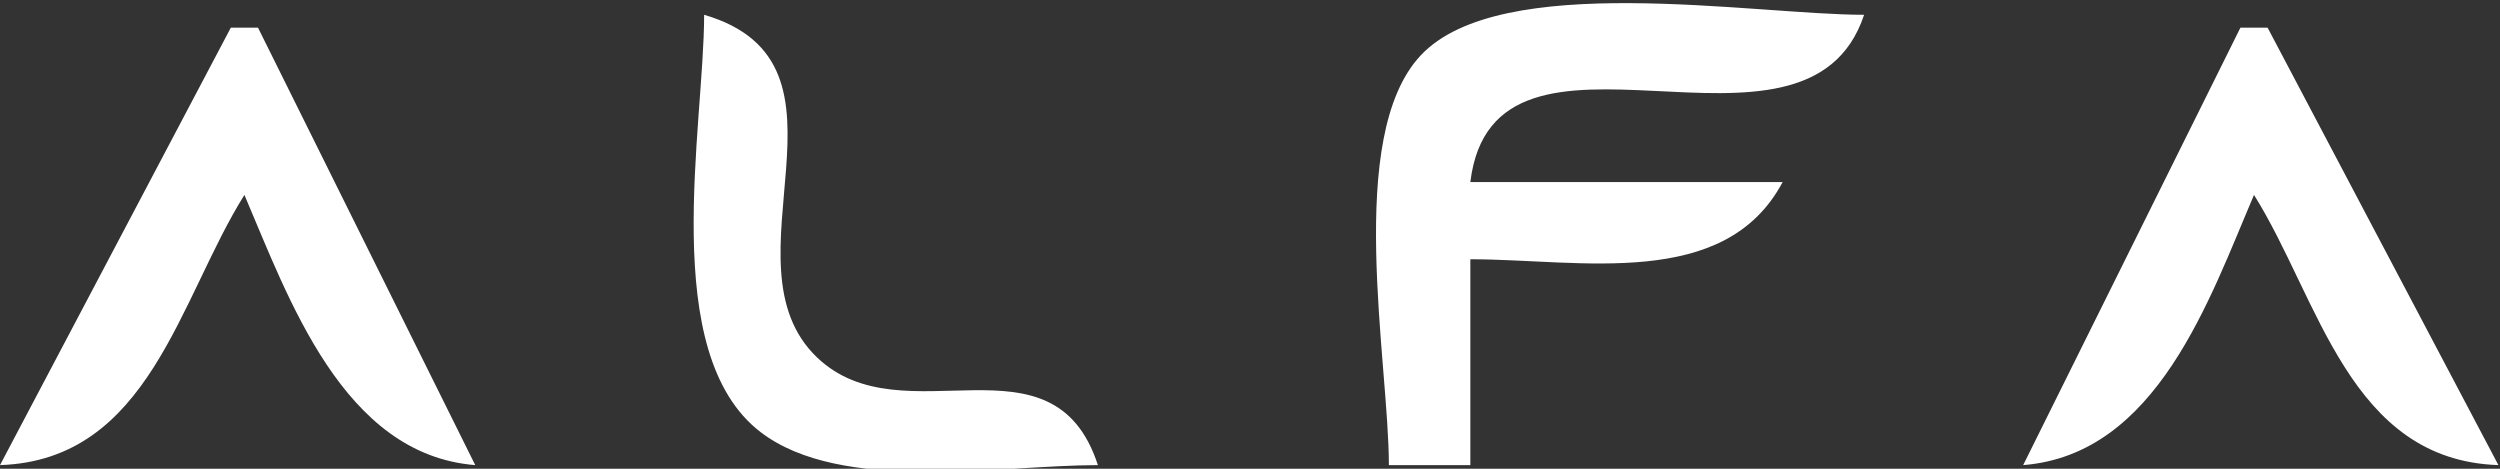 <?xml version="1.0" encoding="UTF-8" standalone="no"?>
<!-- Created with Inkscape (http://www.inkscape.org/) -->

<svg
   version="1.1"
   id="svg1"
   width="800"
   height="150"
   viewBox="0 0 800 150"
   sodipodi:docname="icon.svg"
   inkscape:version="1.3 (0e150ed6c4, 2023-07-21)"
   xmlns:inkscape="http://www.inkscape.org/namespaces/inkscape"
   xmlns:sodipodi="http://sodipodi.sourceforge.net/DTD/sodipodi-0.dtd"
   xmlns="http://www.w3.org/2000/svg"
   xmlns:svg="http://www.w3.org/2000/svg">
  <rect x="0" y="0" width="800" height="150" fill="#333333" stroke="none"/>
  <defs
     id="defs1" />
  <sodipodi:namedview
     id="namedview1"
     pagecolor="#00baff"
     bordercolor="#000000"
     borderopacity="0.25"
     inkscape:showpageshadow="2"
     inkscape:pageopacity="0.0"
     inkscape:pagecheckerboard="0"
     inkscape:deskcolor="#d1d1d1"
     showgrid="false"
     inkscape:zoom="1.3622282"
     inkscape:cx="386.13208"
     inkscape:cy="110.11371"
     inkscape:window-width="1368"
     inkscape:window-height="850"
     inkscape:window-x="-6"
     inkscape:window-y="-6"
     inkscape:window-maximized="1"
     inkscape:current-layer="g1" />
  <g
     inkscape:groupmode="layer"
     inkscape:label="Image"
     id="g1">
    <path
       style="fill:#ffffff;stroke:none;stroke-width:3.172"
       d="m 225.323,4.732 c 0,35.918 -14.877,108.267 18.044,133.524 25.882,19.856 76.696,10.579 107.963,10.579 -14.377,-44.19 -62.221,-8.255 -89.758,-34.348 C 229.614,84.204 278.874,20.375 225.323,4.732 M 444.439,148.835 h 26.07 V 82.96 c 35.162,0 81.453,10.081 99.937,-24.703 h -99.937 c 7.568,-62.288 107.471,2.351 126.007,-53.524 -35.55,0 -116.367,-14.271 -141.899,13 -24.391,26.052 -10.179,97.915 -10.179,131.103 M 73.866,8.849 0,148.835 C 47.791,147.238 57.326,95.674 78.211,62.373 92.287,95.25 109.703,145.482 152.078,148.835 L 82.556,8.849 h -8.69 m 643.071,0 -69.521,139.986 c 42.877,-3.39 59.628,-53.205 73.866,-86.462 20.886,33.3 30.42,84.864 78.211,86.462 L 725.628,8.849 Z"
       id="path1"
       sodipodi:nodetypes="cscscccccccsccccccccccccc" />
  </g>
</svg>
